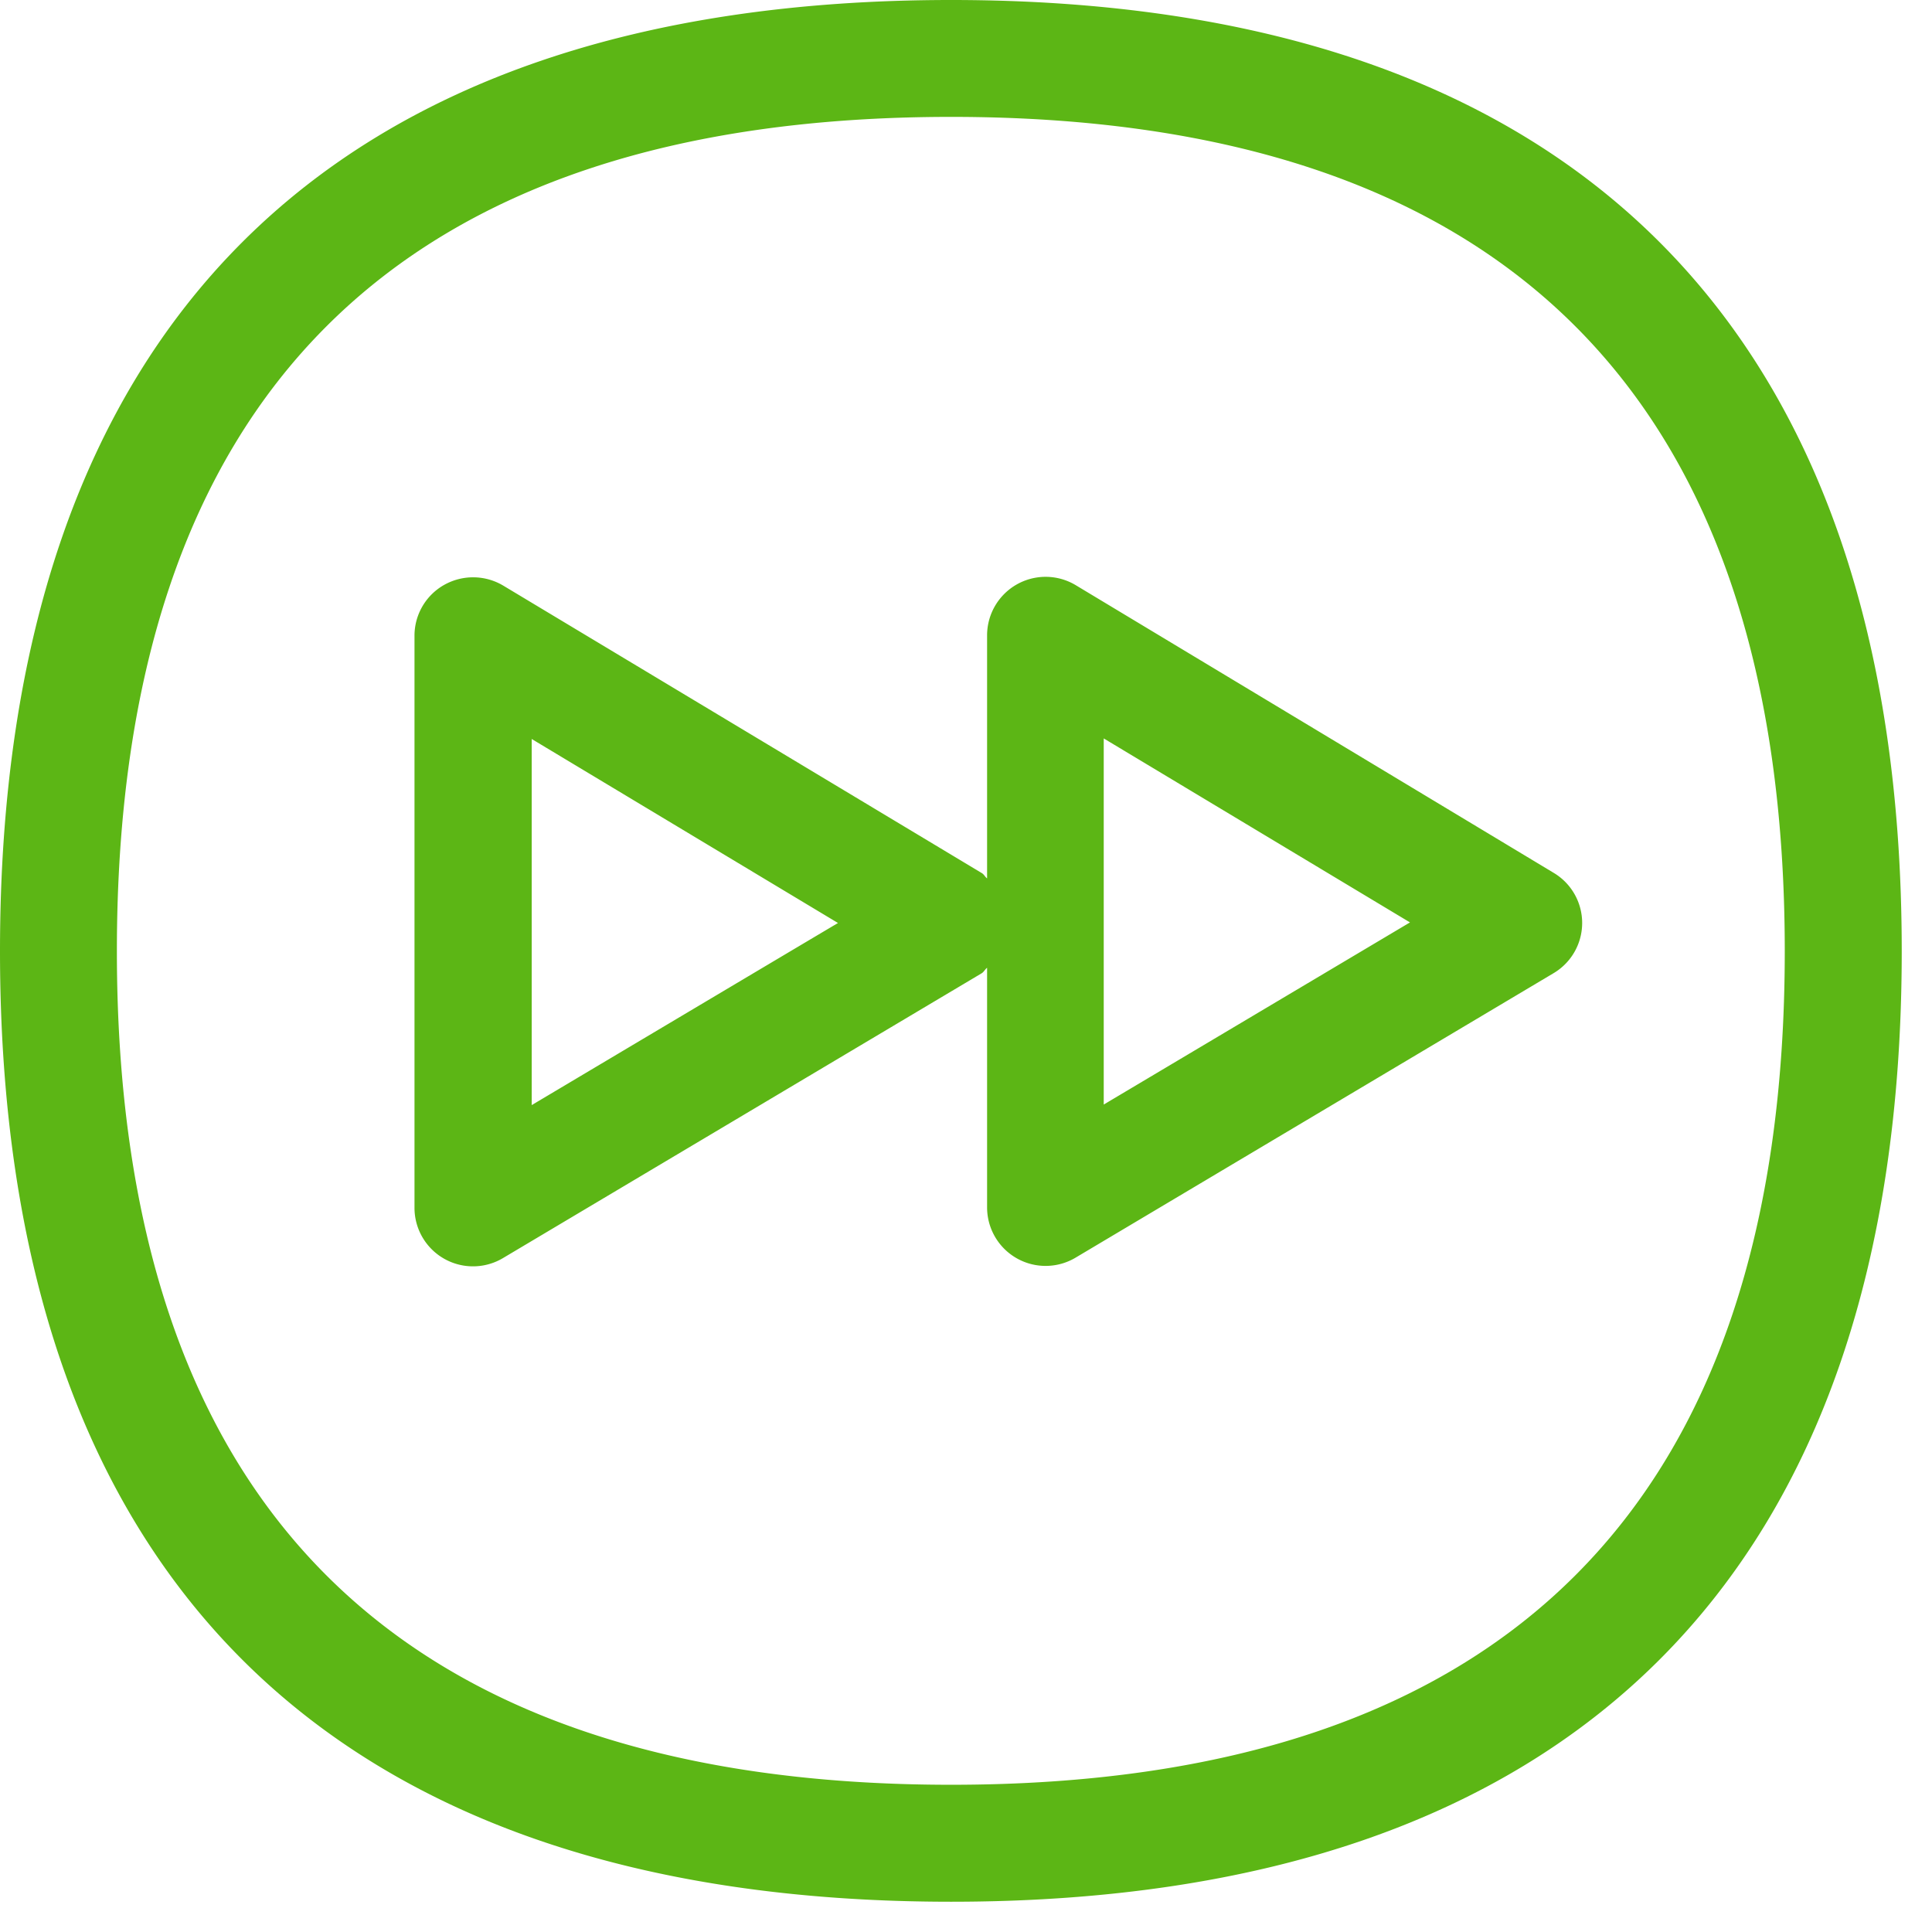 <svg width="24" height="24" viewBox="0 0 24 24" xmlns="http://www.w3.org/2000/svg"><path d="M11.815 22.171c-6.877 0-10.363-3.485-10.363-10.356 0-6.877 3.486-10.363 10.363-10.363 6.874 0 10.356 3.486 10.356 10.363 0 6.87-3.485 10.356-10.356 10.356zm0-22.171C4.087 0 0 4.084 0 11.815c0 7.724 4.084 11.809 11.815 11.809 7.724 0 11.809-4.085 11.809-11.809C23.624 4.084 19.539 0 11.815 0zm-5.21 13.728V9.18l3.805 2.286c-.003 0-3.805 2.262-3.805 2.262zm10.911-2.27l-3.805 2.263V9.173l3.805 2.286zM5.519 7.265a.724.724 0 00-.37.632v7.106a.727.727 0 001.1.625l5.943-3.536c.03-.017.043-.05.07-.07v2.977a.727.727 0 001.096.626l5.943-3.537a.725.725 0 00.003-1.243l-5.943-3.577a.727.727 0 00-1.099.622v3.022c-.027-.02-.037-.05-.067-.067l-5.943-3.57a.732.732 0 00-.733-.01z" fill="#5CB615" fill-rule="nonzero"/></svg>